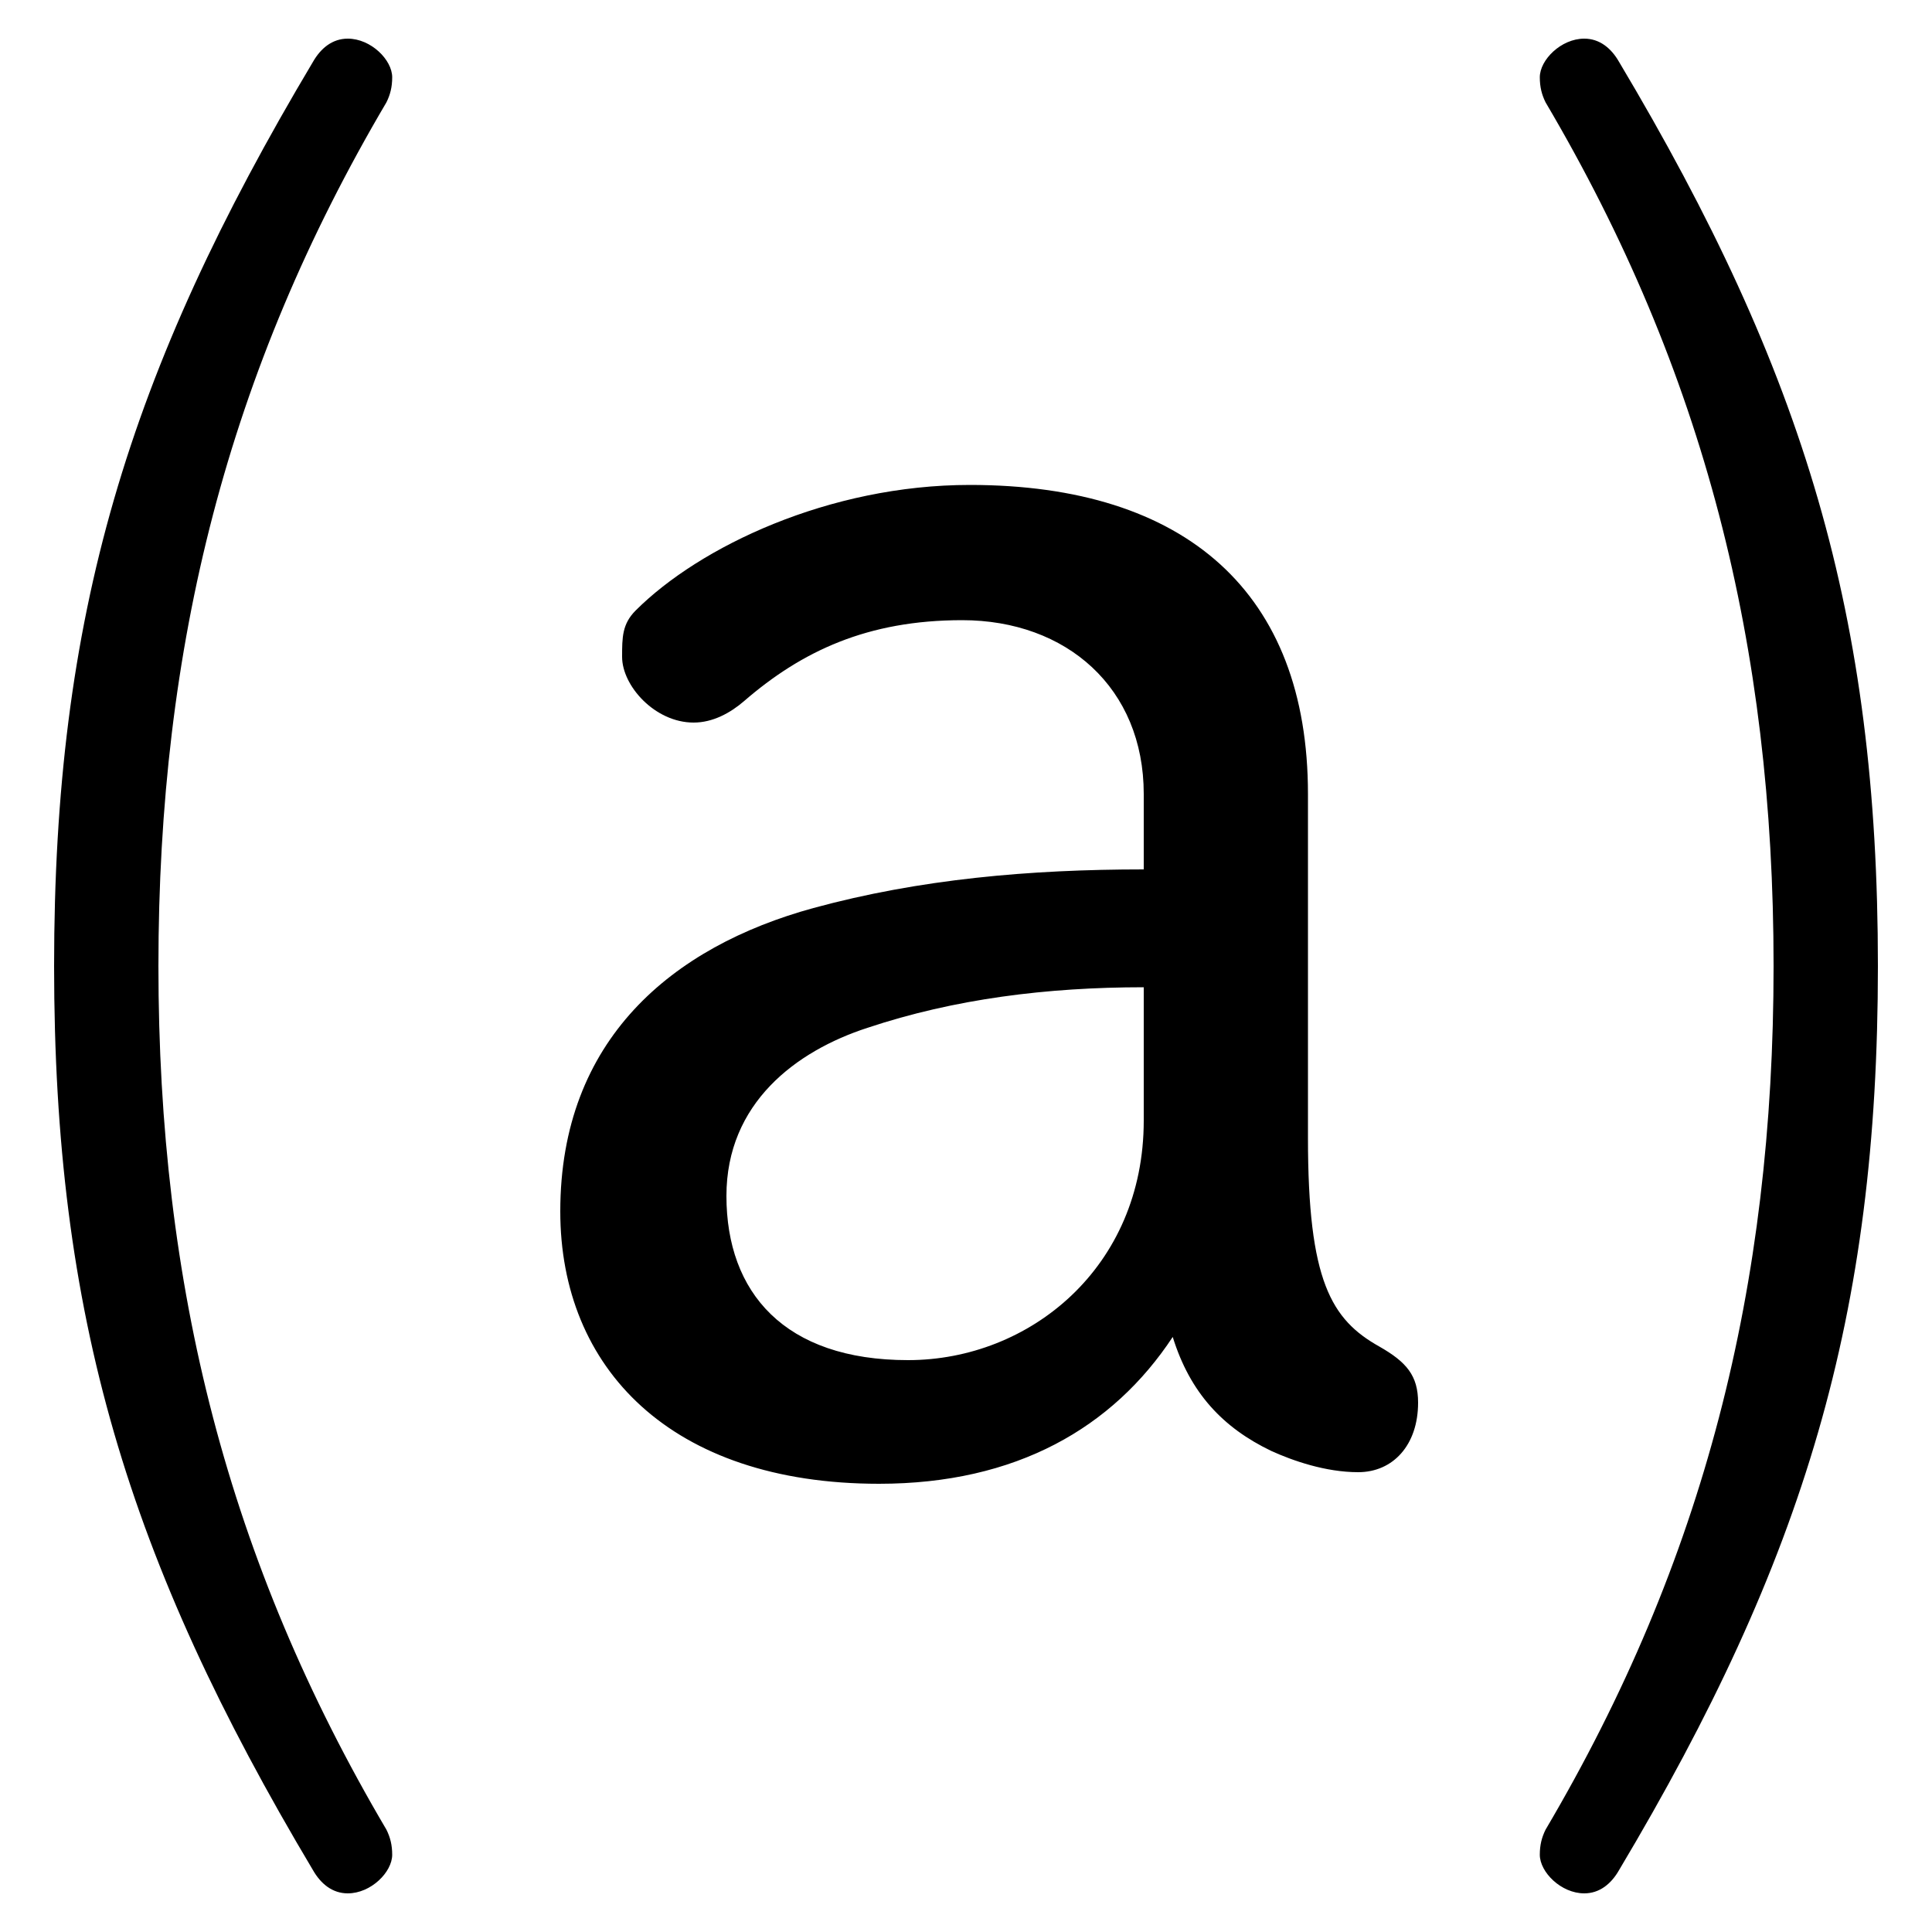 <svg xmlns="http://www.w3.org/2000/svg" viewBox="0 -44.0 50.0 50.0">
    <rect x="0" y="-44.0" width="50.0" height="50.0" fill="#808080" stroke="none"/>
    <g transform="scale(1, -1)">
        <!-- ボディの枠 -->
        <rect x="0" y="-6.0" width="50.0" height="50.0"
            stroke="white" fill="white"/>
        <!-- グリフ座標系の原点 -->
        <circle cx="0" cy="0" r="5" fill="white"/>
        <!-- グリフのアウトライン -->
        <g style="fill:black;stroke:#000000;stroke-width:0;stroke-linecap:round;stroke-linejoin:round;">
        <path d="M 1.4 19.0 C 1.4 9.95 3.3 3.65 8.1 -4.4 C 8.3 -4.75 8.6 -5.0 9.0 -5.0 C 9.6 -5.0 10.15 -4.45 10.15 -4.0 C 10.15 -3.75 10.1 -3.55 10.0 -3.35 C 5.9 3.6 4.1 10.7 4.1 19.0 C 4.1 27.3 5.9 34.4 10.0 41.35 C 10.1 41.55 10.15 41.75 10.15 42.0 C 10.15 42.45 9.6 43.0 9.0 43.0 C 8.6 43.0 8.3 42.75 8.1 42.4 C 3.3 34.35 1.4 28.05 1.4 19.0 Z M 48.6 19.0 C 48.6 28.05 46.7 34.35 41.9 42.4 C 41.7 42.75 41.4 43.0 41.0 43.0 C 40.4 43.0 39.85 42.45 39.85 42.0 C 39.85 41.75 39.9 41.55 40.0 41.35 C 44.1 34.4 45.9 27.3 45.9 19.0 C 45.9 10.7 44.1 3.6 40.0 -3.35 C 39.9 -3.55 39.85 -3.75 39.85 -4.0 C 39.85 -4.45 40.4 -5.0 41.0 -5.0 C 41.4 -5.0 41.7 -4.75 41.9 -4.4 C 46.7 3.65 48.6 9.95 48.6 19.0 Z M 29.6 21.5 C 26.65 21.5 23.8 21.25 21.05 20.5 C 17.4 19.5 14.5 17.1 14.5 12.65 C 14.5 8.6 17.35 5.6 22.75 5.6 C 26.3 5.6 28.8 7.05 30.35 9.4 C 30.8 7.95 31.65 7.05 32.9 6.45 C 33.45 6.2 34.3 5.9 35.15 5.9 C 36.05 5.9 36.7 6.6 36.7 7.7 C 36.7 8.4 36.4 8.75 35.7 9.15 C 34.45 9.85 33.85 10.85 33.85 14.55 L 33.85 23.45 C 33.85 28.65 30.7 31.45 25.1 31.45 C 21.45 31.45 18.1 29.85 16.45 28.2 C 16.1 27.85 16.1 27.5 16.1 27.0 C 16.1 26.25 16.95 25.3 17.95 25.3 C 18.45 25.3 18.9 25.55 19.25 25.85 C 20.75 27.15 22.45 27.95 24.9 27.95 C 27.6 27.95 29.6 26.2 29.6 23.45 Z M 29.6 15.0 C 29.6 11.2 26.65 8.8 23.5 8.8 C 20.3 8.8 18.8 10.55 18.8 13.05 C 18.8 15.45 20.6 16.8 22.45 17.4 C 24.7 18.15 27.1 18.45 29.6 18.45 Z"/>
    </g>
    </g>
</svg>
